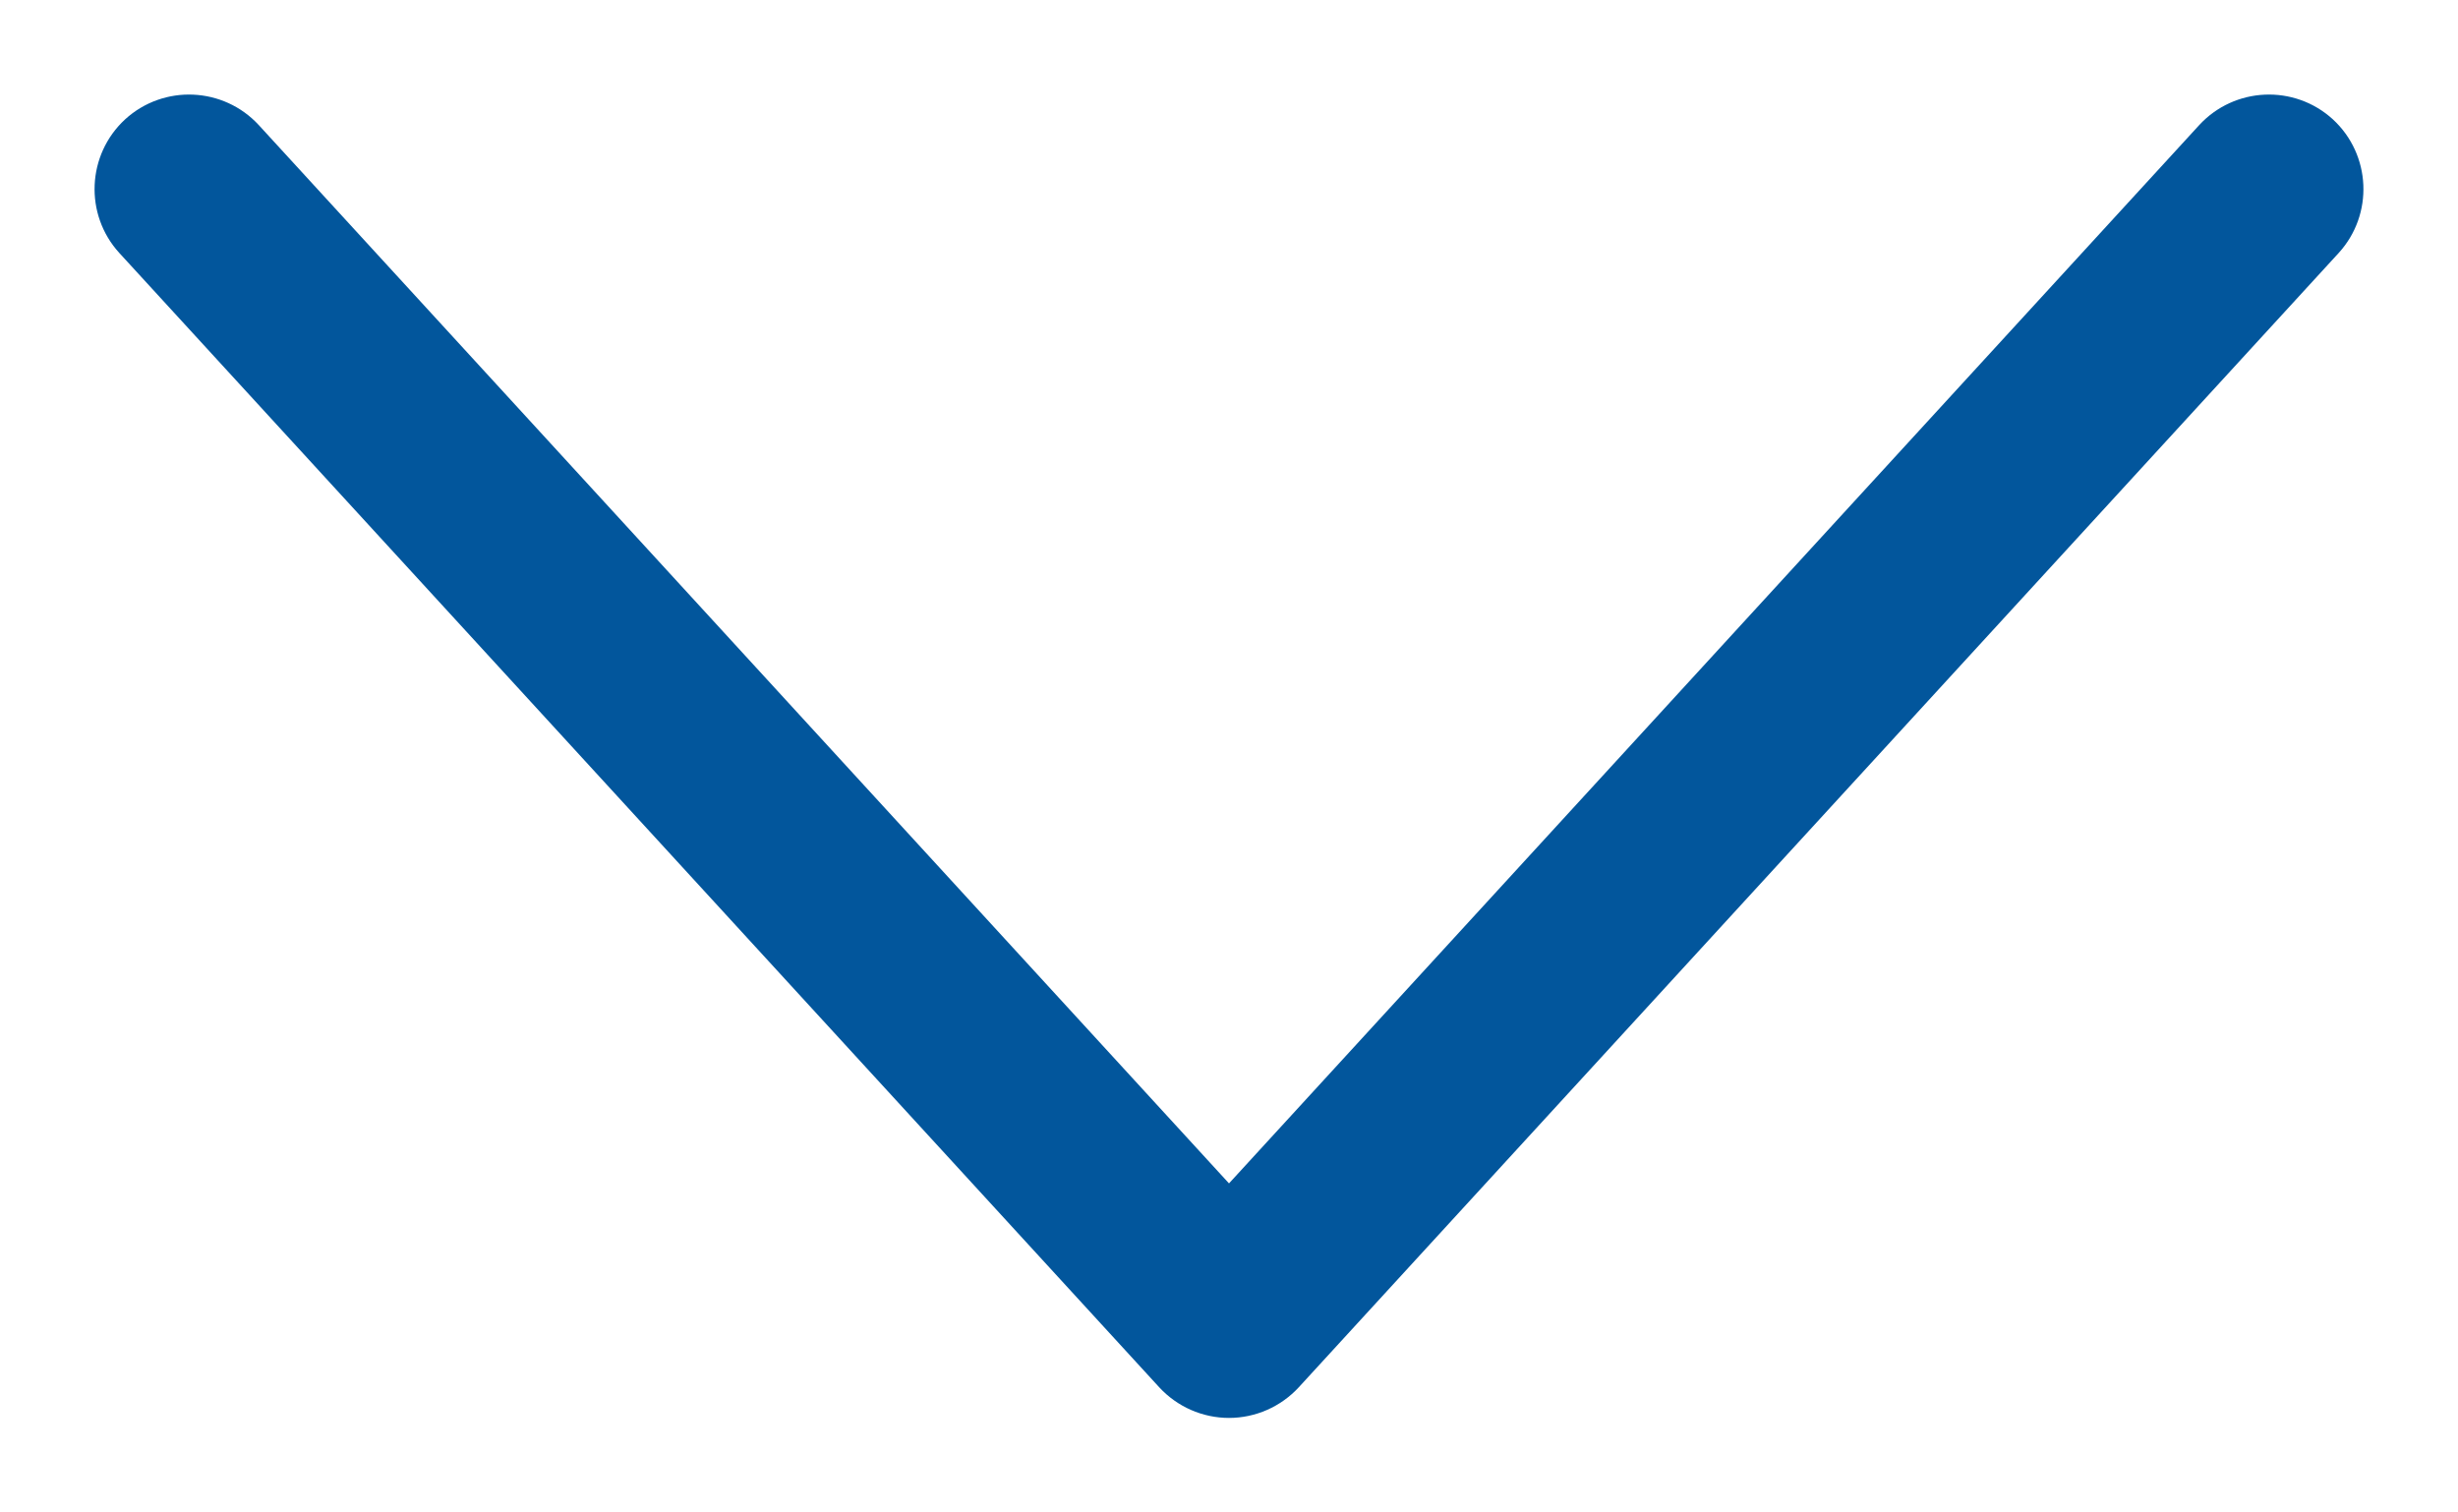 <svg width="13" height="8" viewBox="0 0 13 8" fill="none" xmlns="http://www.w3.org/2000/svg">
<path d="M12.369 1.338C12.555 1.134 12.541 0.818 12.338 0.631C12.134 0.445 11.818 0.459 11.631 0.662L12.369 1.338ZM6.5 7L6.131 7.338C6.226 7.441 6.36 7.5 6.5 7.5C6.64 7.5 6.774 7.441 6.869 7.338L6.5 7ZM1.369 0.662C1.182 0.459 0.866 0.445 0.662 0.631C0.459 0.818 0.445 1.134 0.631 1.338L1.369 0.662ZM11.631 0.662L6.131 6.662L6.869 7.338L12.369 1.338L11.631 0.662ZM6.869 6.662L1.369 0.662L0.631 1.338L6.131 7.338L6.869 6.662Z" fill="#02569C"/>
</svg>
